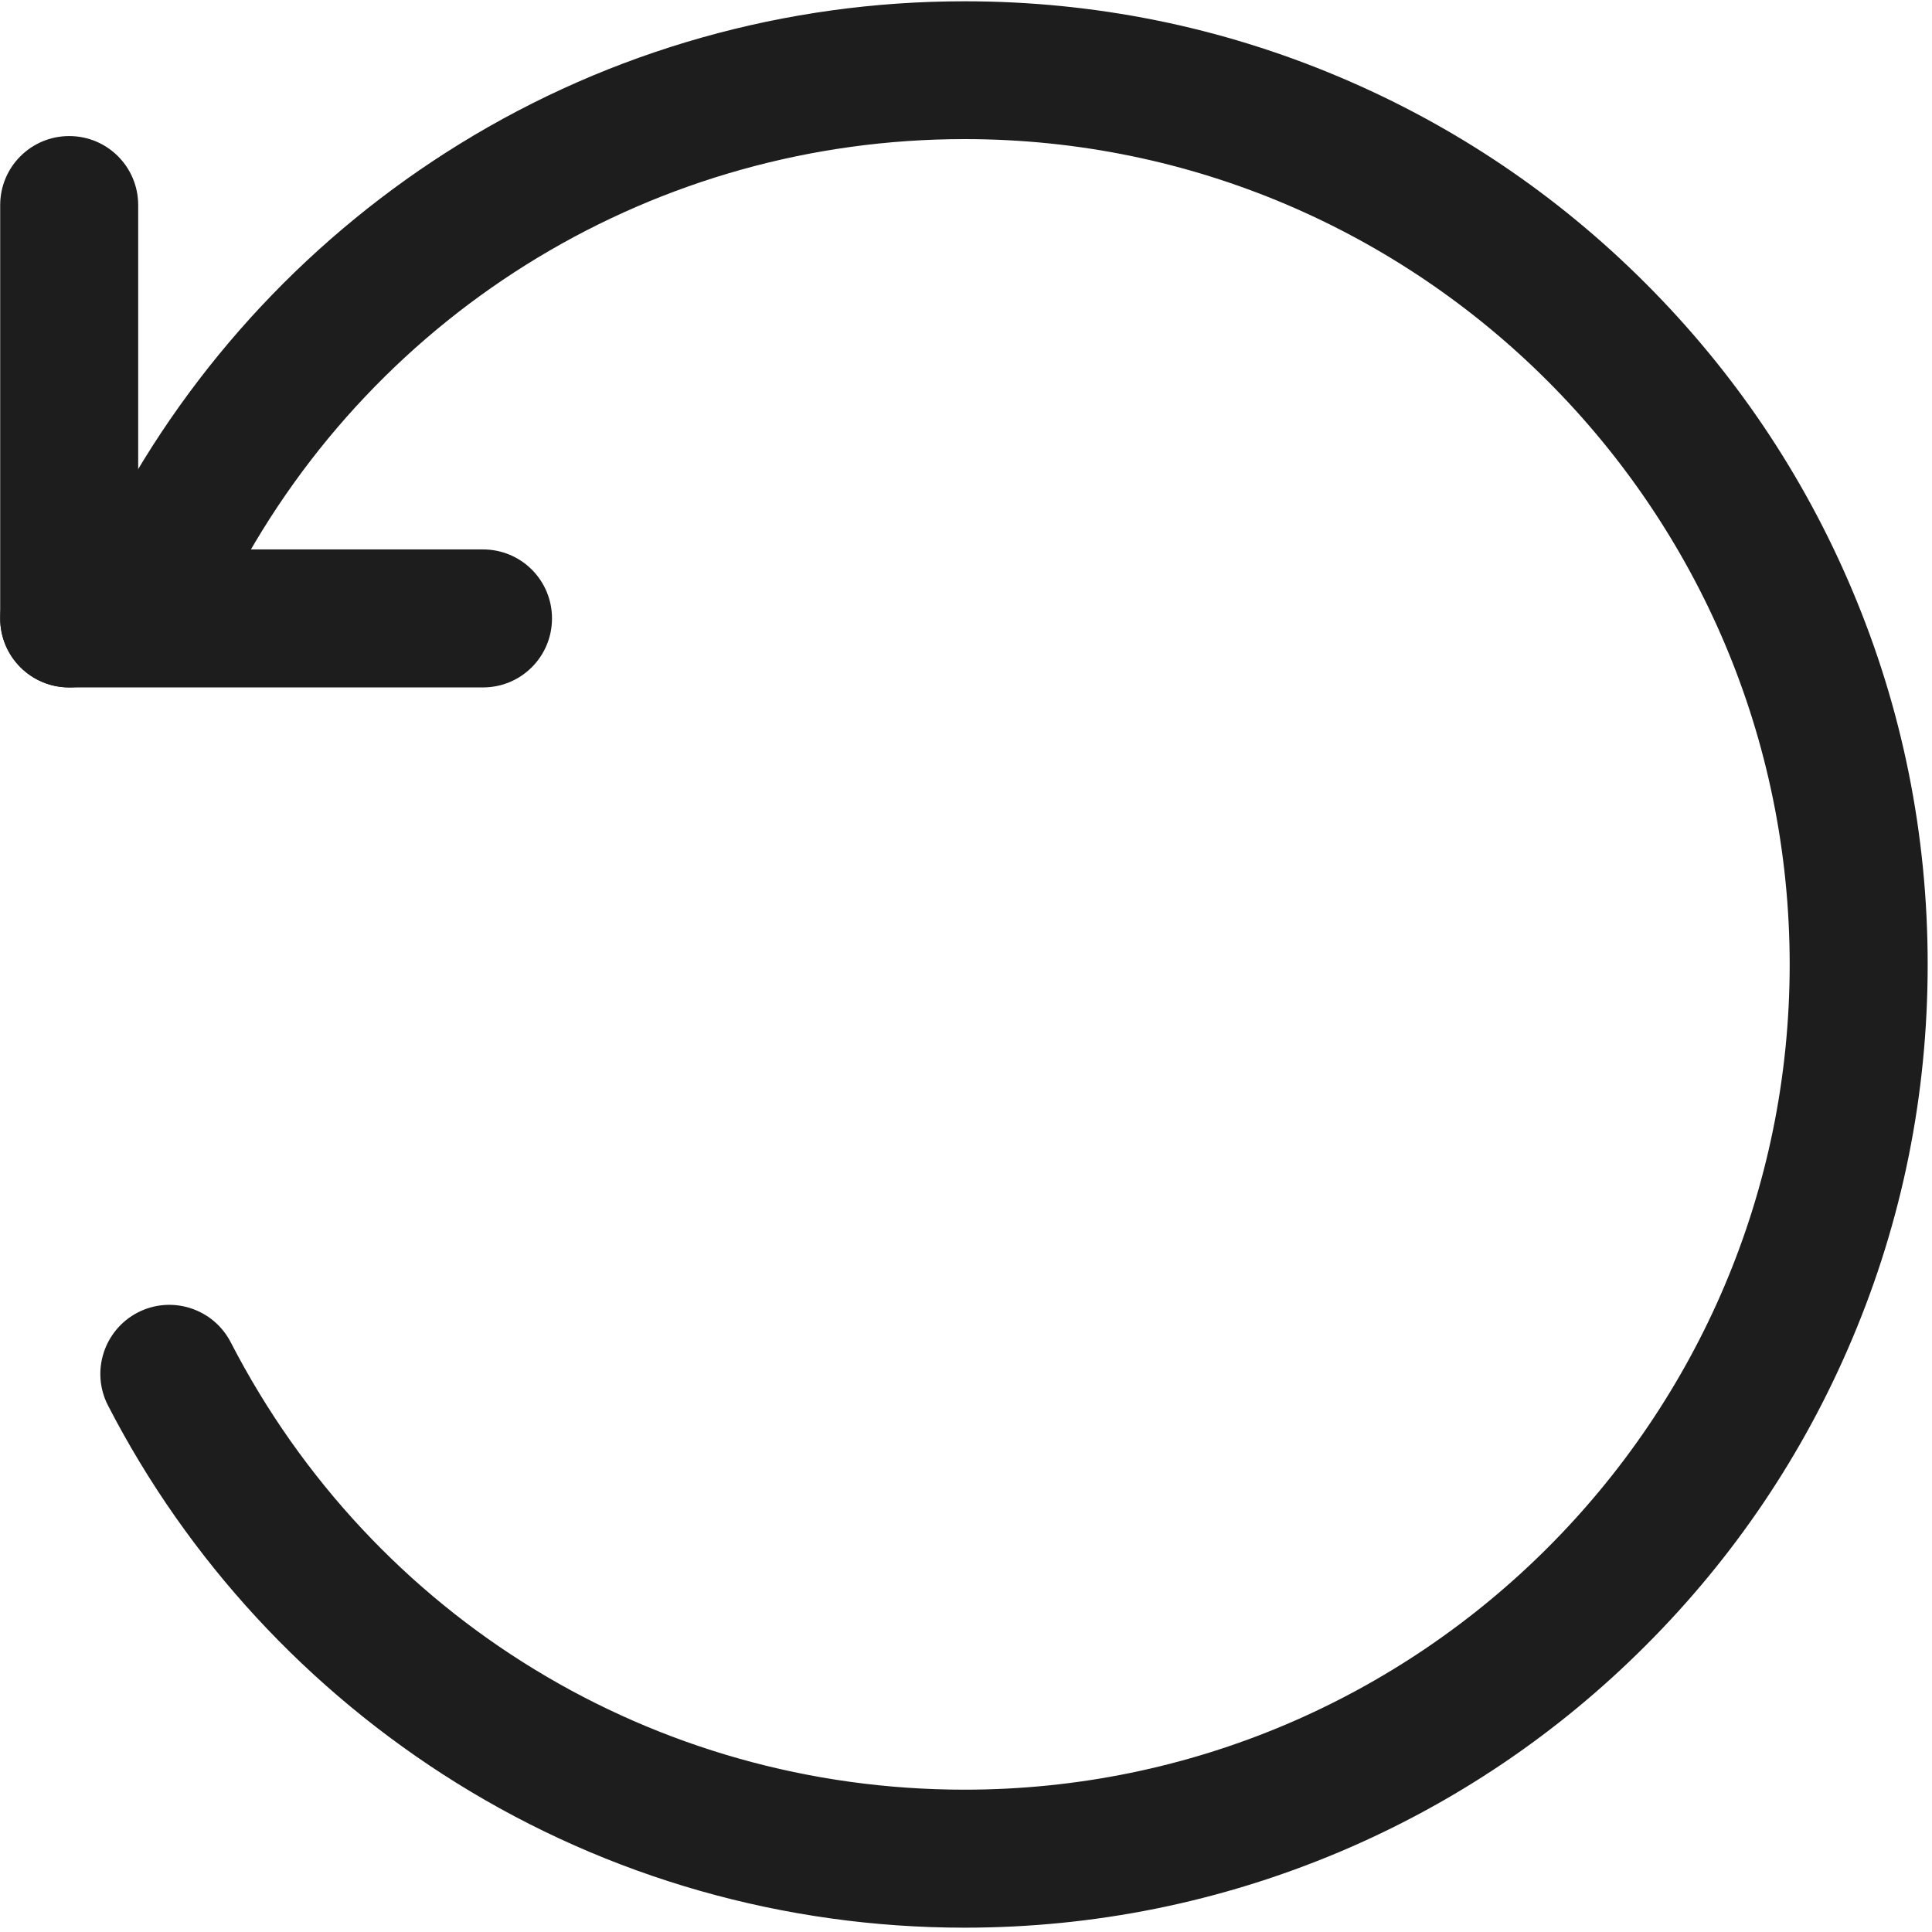 <?xml version="1.0" encoding="UTF-8"?>
<svg width="21px" height="21px" viewBox="0 0 21 21" version="1.1" xmlns="http://www.w3.org/2000/svg" xmlns:xlink="http://www.w3.org/1999/xlink">
    <!-- Generator: Sketch 61.2 (89653) - https://sketch.com -->
    <title>撤销</title>
    <desc>Created with Sketch.</desc>
    <g id="控件" stroke="none" stroke-width="1" fill="none" fill-rule="evenodd" opacity="0.883">
        <g id="操作栏" transform="translate(-500, -14)" fill="#000000" fill-rule="nonzero">
            <g id="撤销">
                <g transform="translate(500, 14)">
                    <path d="M10.484,20.953 C8.524,20.953 6.614,20.409 4.959,19.378 C3.352,18.377 2.041,16.959 1.174,15.277 C0.984,14.909 1.13,14.456 1.498,14.266 C1.866,14.077 2.318,14.222 2.508,14.59 C4.055,17.59 7.111,19.453 10.484,19.453 C15.429,19.453 19.453,15.429 19.453,10.484 C19.453,5.538 15.431,1.512 10.484,1.512 C7.146,1.512 4.102,3.347 2.543,6.305 C2.351,6.67 1.896,6.811 1.53,6.619 C1.165,6.427 1.024,5.972 1.216,5.606 C2.091,3.947 3.401,2.548 4.999,1.563 C6.645,0.548 8.541,0.014 10.484,0.014 C11.897,0.014 13.268,0.291 14.559,0.837 C15.806,1.364 16.927,2.119 17.887,3.08 C18.848,4.041 19.603,5.161 20.13,6.408 C20.677,7.699 20.953,9.07 20.953,10.484 C20.953,11.897 20.677,13.268 20.13,14.559 C19.603,15.806 18.848,16.927 17.887,17.887 C16.927,18.848 15.806,19.603 14.559,20.13 C13.268,20.674 11.897,20.953 10.484,20.953 Z" id="路径"></path>
                    <path d="M0.002,6.722 L0.002,2.229 C0.002,1.814 0.338,1.479 0.752,1.479 C1.167,1.479 1.502,1.814 1.502,2.229 L1.502,6.722 C1.502,7.137 1.167,7.472 0.752,7.472 C0.338,7.472 0.002,7.137 0.002,6.722 Z" id="路径"></path>
                    <path d="M5.25,7.472 L0.752,7.472 C0.338,7.472 0.002,7.137 0.002,6.722 C0.002,6.307 0.338,5.972 0.752,5.972 L5.25,5.972 C5.665,5.972 6,6.307 6,6.722 C6,7.137 5.665,7.472 5.25,7.472 Z" id="路径"></path>
                </g>
            </g>
        </g>
    </g>
</svg>